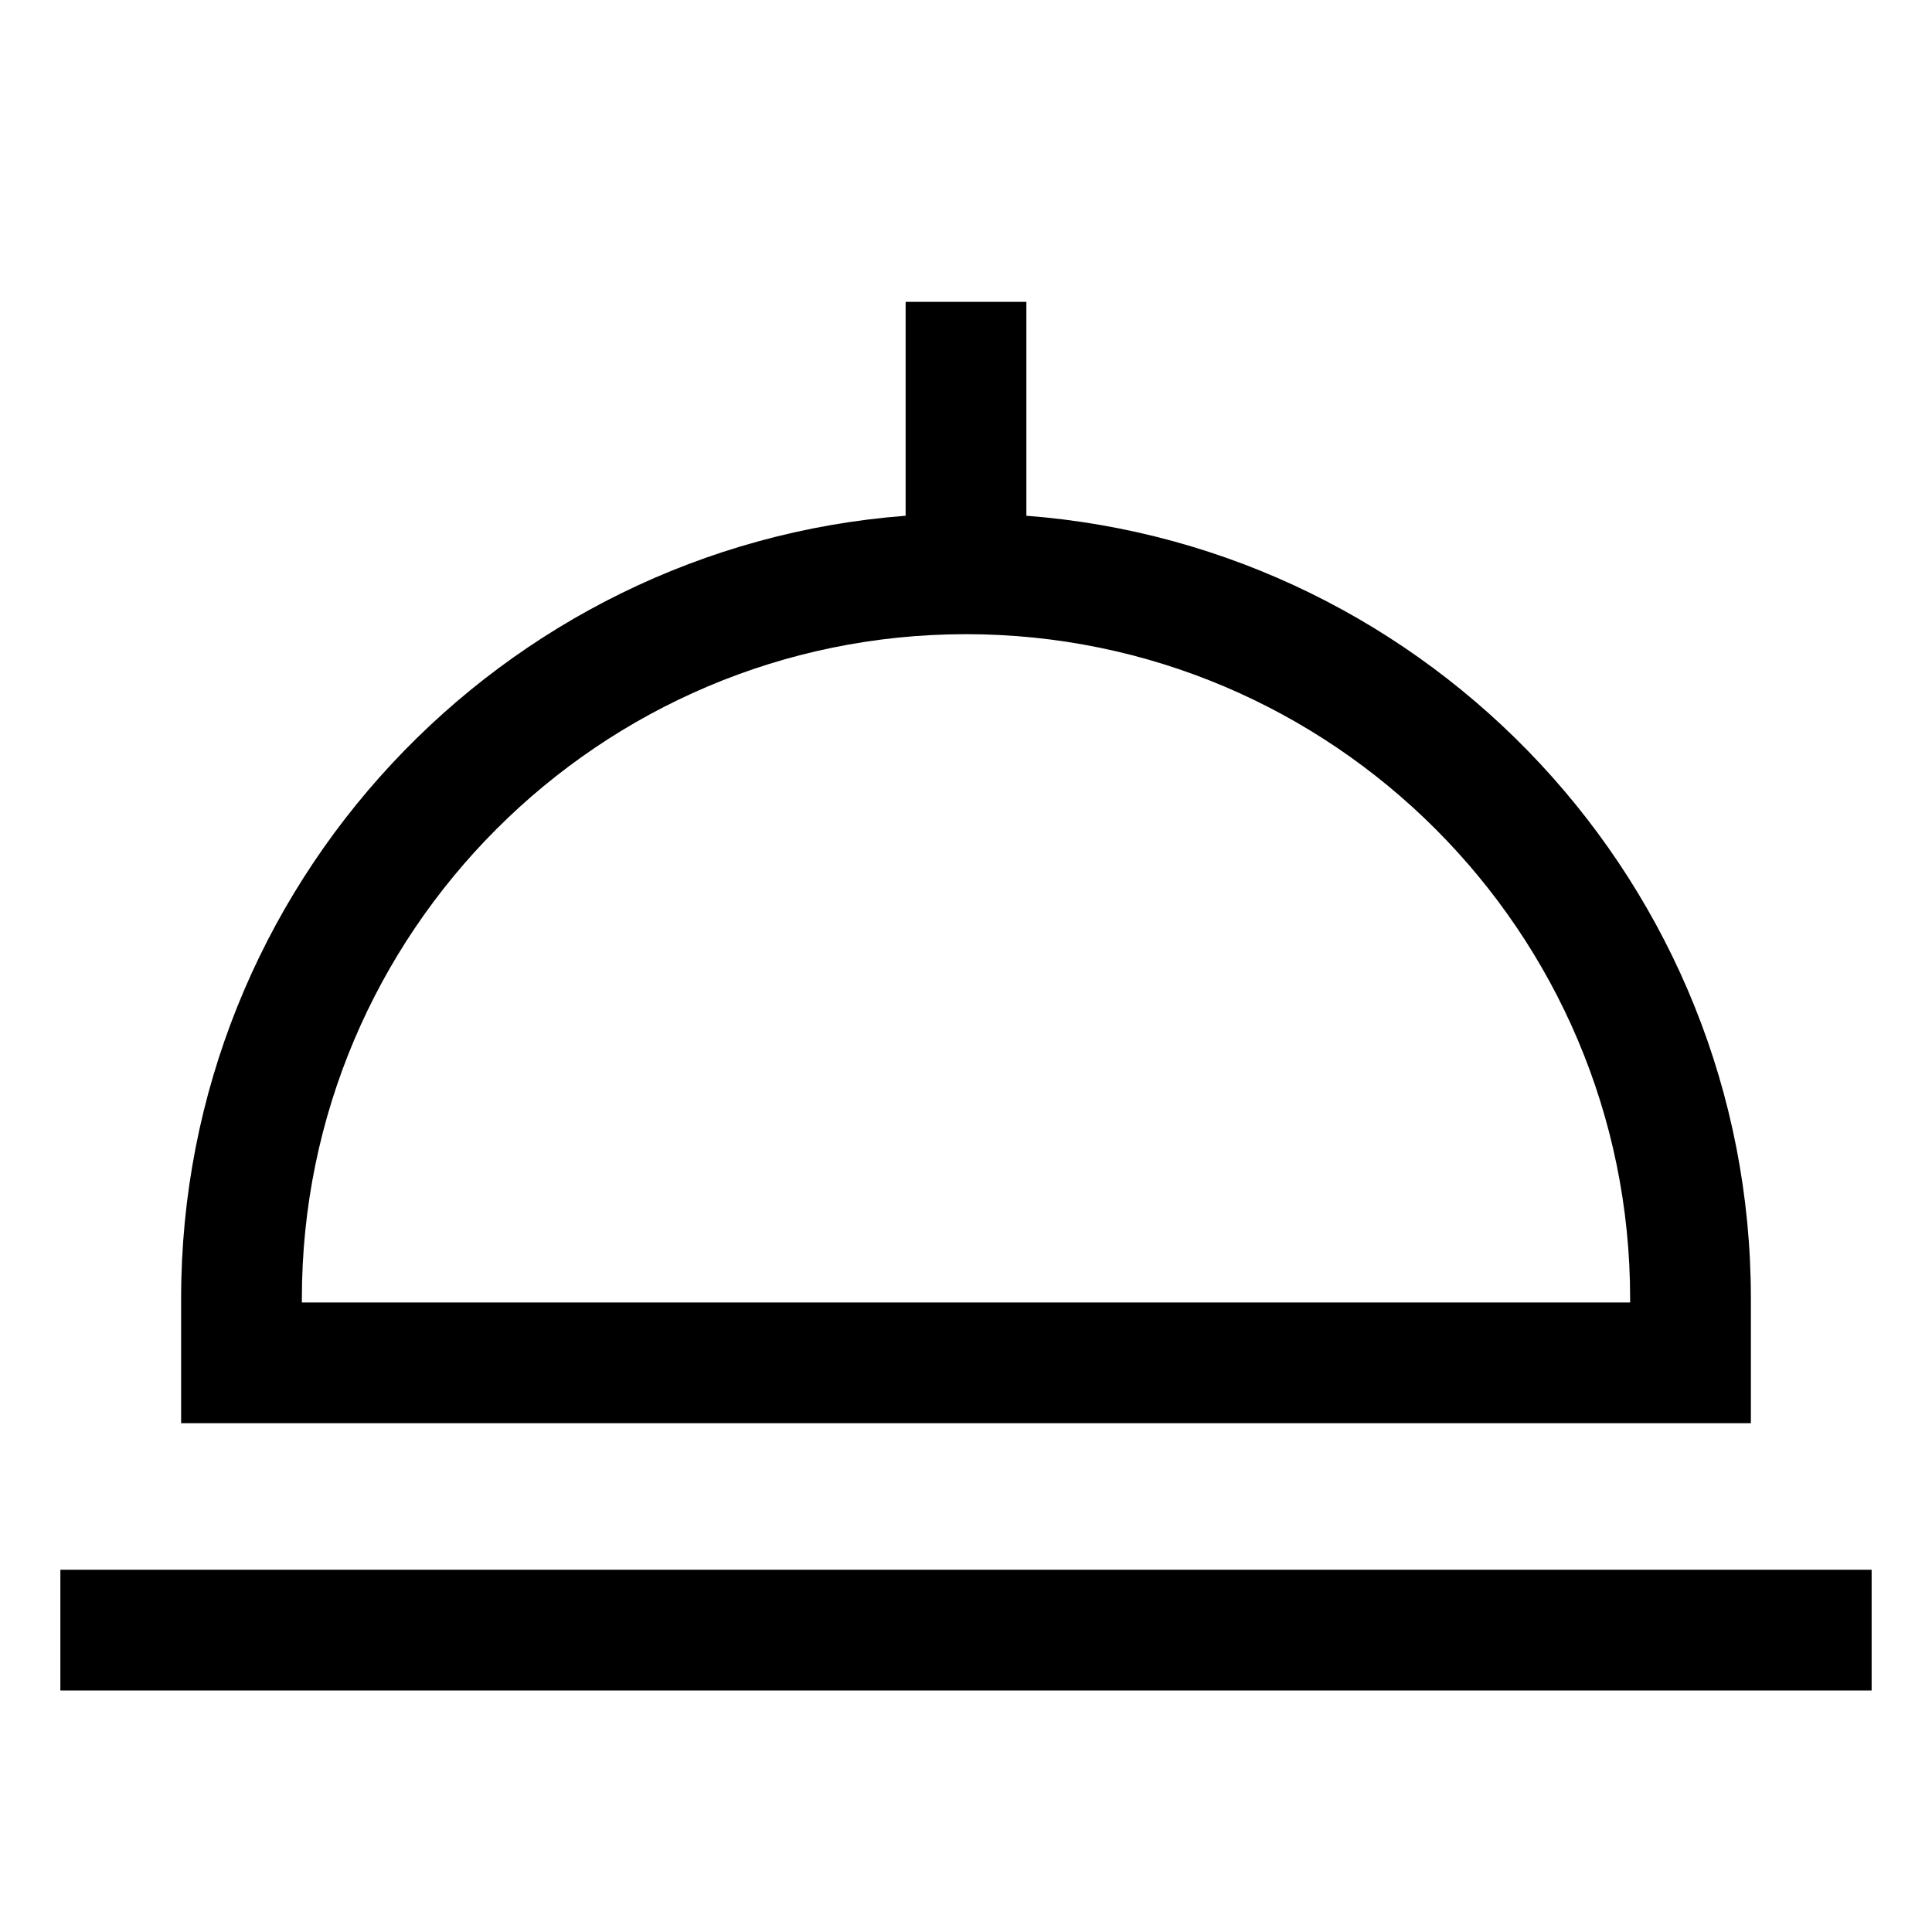 <svg width="20" height="20" viewBox="0 0 20 20" fill="none" xmlns="http://www.w3.org/2000/svg">
<path d="M18.125 13.44C18.125 9.17 14.814 5.659 10.625 5.339V3.125H9.375V5.339C5.186 5.659 1.875 9.17 1.875 13.44V14.733H18.125V13.44ZM16.875 13.483H3.125V13.44C3.125 9.649 6.209 6.565 10 6.565C13.791 6.565 16.875 9.649 16.875 13.44V13.483Z" fill="black"/>
<path d="M0.625 16.25H19.375V17.5H0.625V16.25Z" fill="black"/>
</svg>
